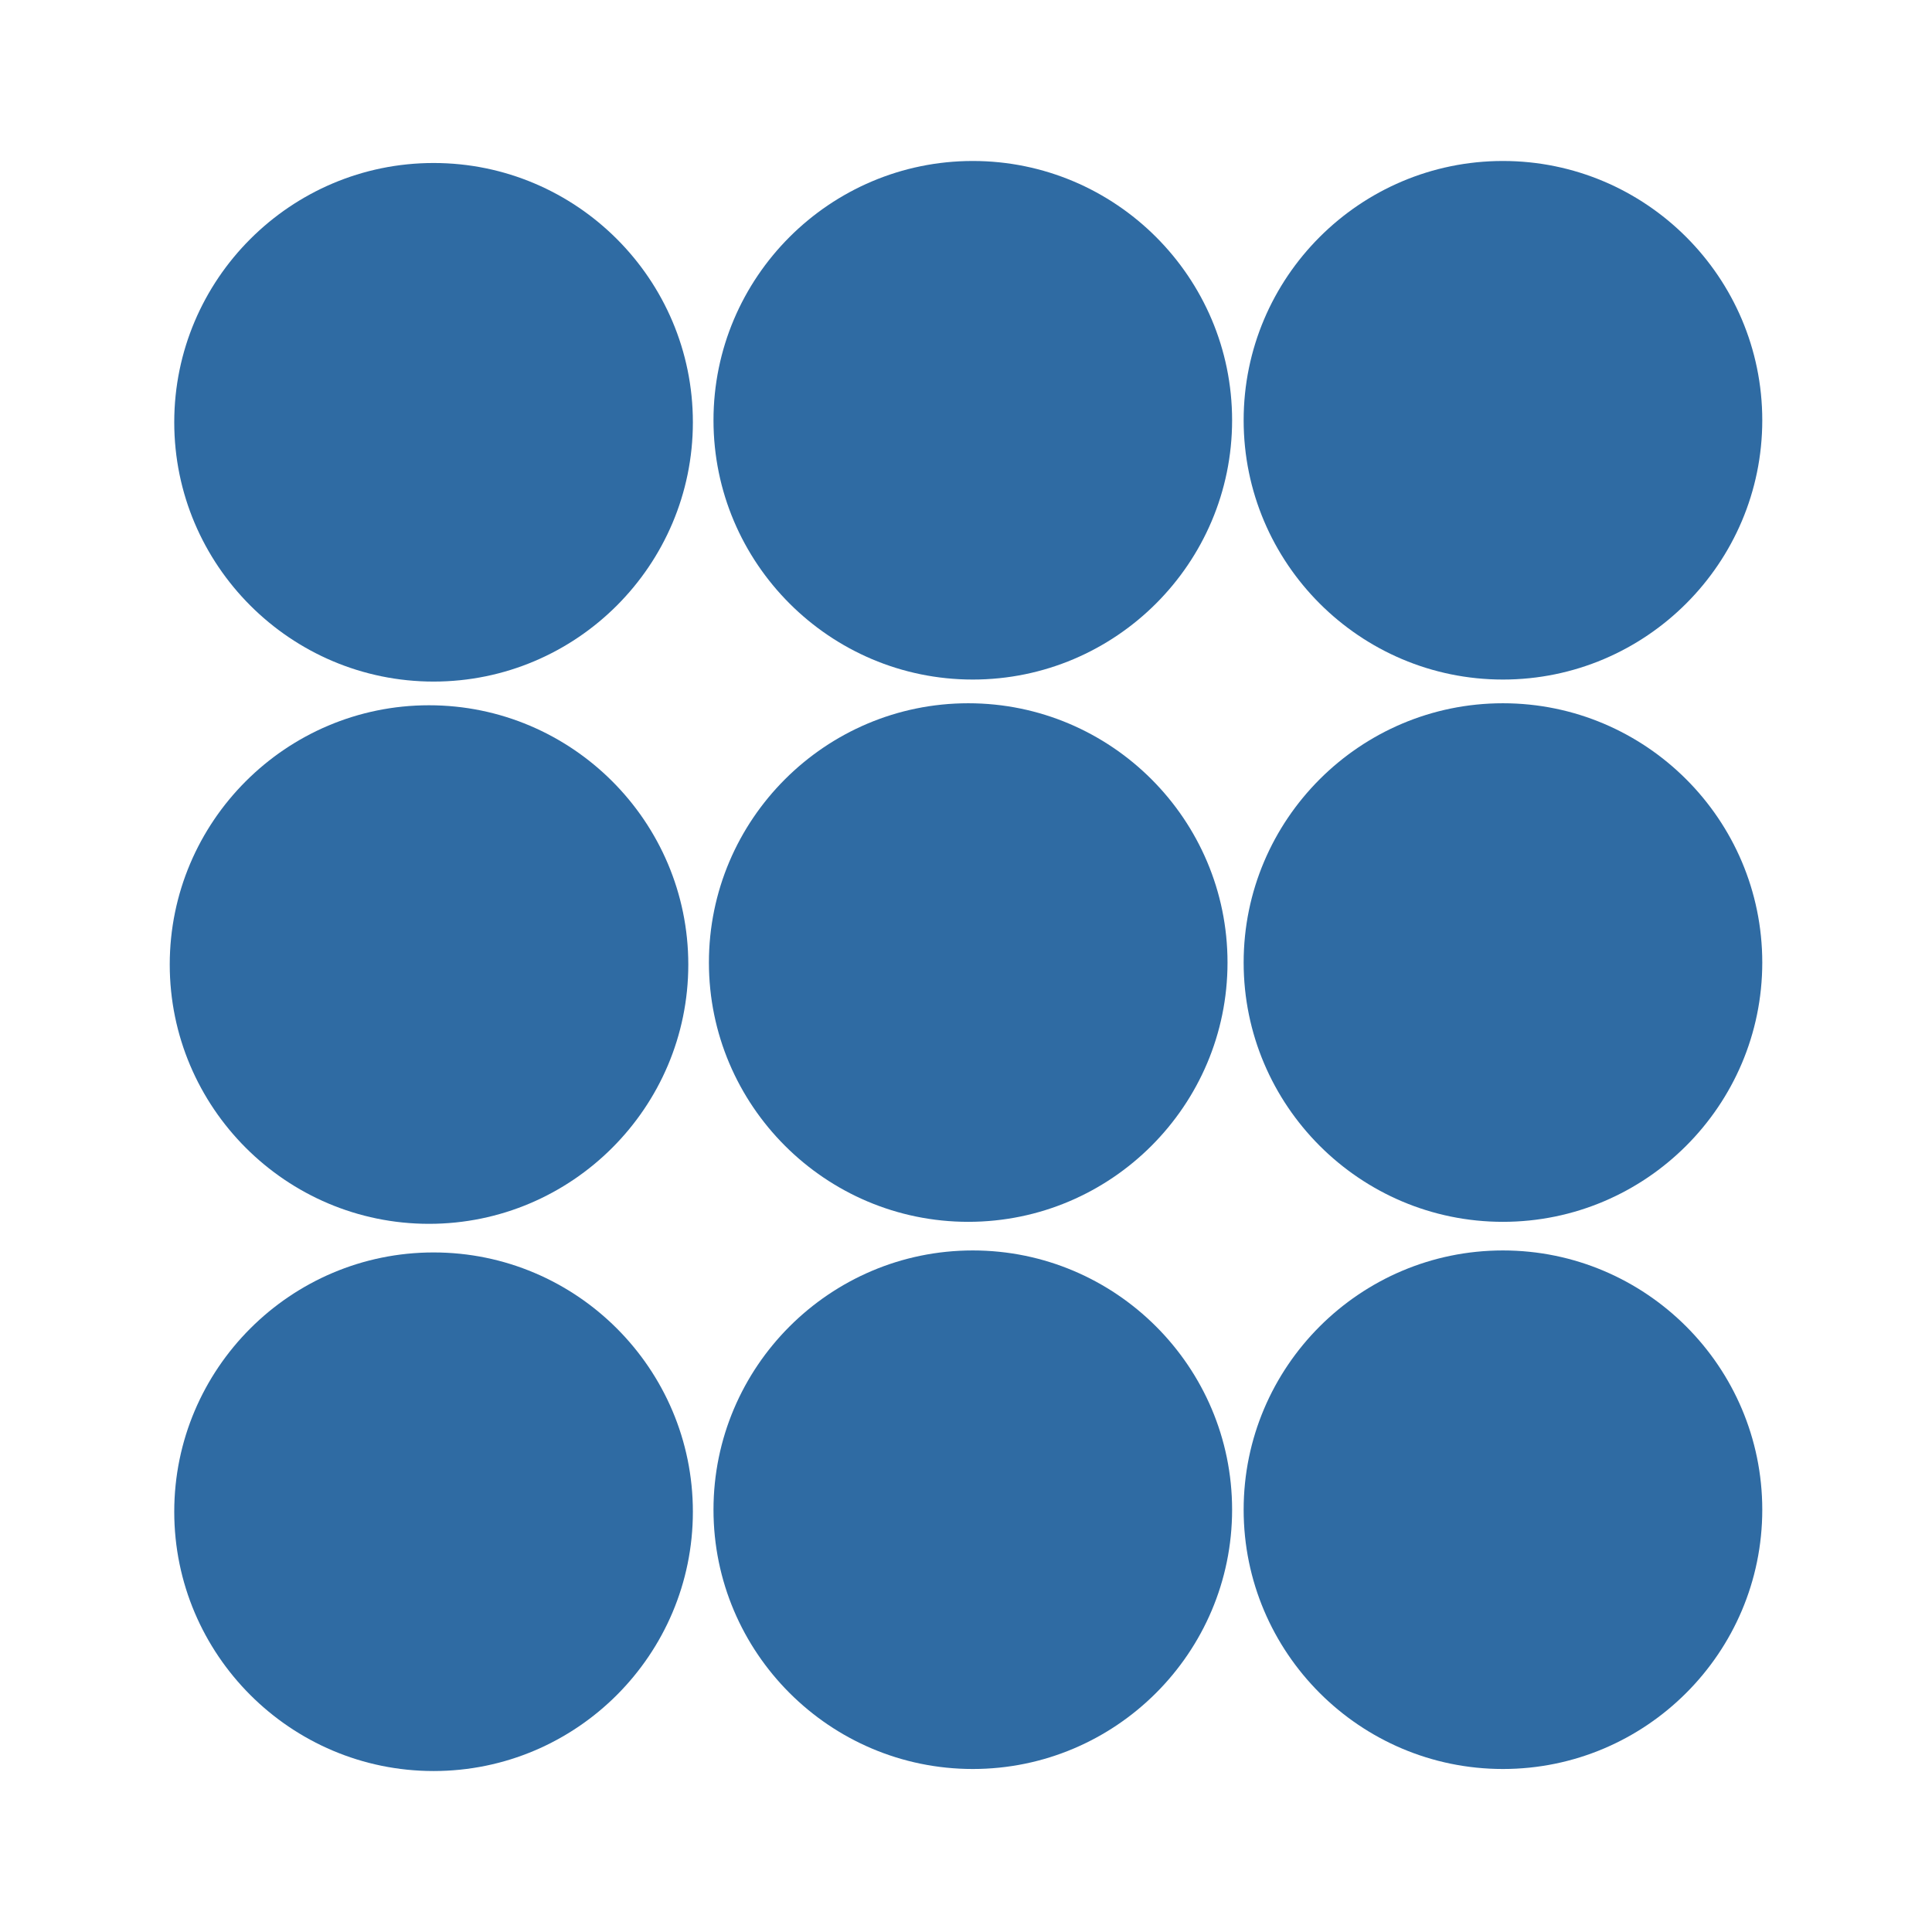 <!DOCTYPE svg PUBLIC "-//W3C//DTD SVG 1.1//EN" "http://www.w3.org/Graphics/SVG/1.1/DTD/svg11.dtd">

<!-- Uploaded to: SVG Repo, www.svgrepo.com, Transformed by: SVG Repo Mixer Tools -->
<svg fill="#2f6ba3" version="1.1" id="Capa_1" xmlns="http://www.w3.org/2000/svg" xmlns:xlink="http://www.w3.org/1999/xlink" width="40px" height="40px" viewBox="-27.03 -27.03 324.40 324.40" xml:space="preserve" stroke="#2f6ba3" stroke-width="0.003">

<g id="SVGRepo_bgCarrier" stroke-width="0"/>

<g id="SVGRepo_tracerCarrier" stroke-linecap="round" stroke-linejoin="round" stroke="#CCCCCC" stroke-width="0.541"/>

<g id="SVGRepo_iconCarrier"> <g> <g> <g> <path d="M45.775,87.412c-24.004,0-43.547-19.533-43.547-43.541c0-24.004,19.542-43.532,43.547-43.532 c24.007,0,43.535,19.527,43.535,43.532C89.31,67.878,69.788,87.412,45.775,87.412z"/> </g> <g> <path d="M136.307,87.073c-23.992,0-43.535-19.534-43.535-43.538C92.771,19.528,112.314,0,136.307,0 c24.004,0,43.544,19.528,43.544,43.535C179.851,67.539,160.311,87.073,136.307,87.073z"/> </g> <g> <path d="M225.324,87.073c-24.007,0-43.534-19.534-43.534-43.538C181.79,19.528,201.317,0,225.324,0 c24.001,0,43.547,19.528,43.547,43.535C268.871,67.539,249.325,87.073,225.324,87.073z"/> </g> <g> <path d="M45.006,178.462c-24.004,0-43.535-19.539-43.535-43.537c0-24.011,19.531-43.535,43.535-43.535 c23.992,0,43.535,19.524,43.535,43.535C88.541,158.923,69.008,178.462,45.006,178.462z"/> </g> <g> <path d="M135.55,178.126c-24.004,0-43.547-19.54-43.547-43.538c0-24.007,19.543-43.535,43.547-43.535 s43.531,19.528,43.531,43.535C179.081,158.586,159.554,178.126,135.55,178.126z"/> </g> <g> <path d="M225.324,178.126c-24.007,0-43.534-19.54-43.534-43.538c0-24.007,19.527-43.535,43.534-43.535 c24.001,0,43.547,19.528,43.547,43.535C268.871,158.586,249.325,178.126,225.324,178.126z"/> </g> <g> <path d="M45.775,270.342c-24.004,0-43.547-19.534-43.547-43.541s19.542-43.535,43.547-43.535 c24.007,0,43.535,19.528,43.535,43.535S69.788,270.342,45.775,270.342z"/> </g> <g> <path d="M136.307,270c-23.992,0-43.535-19.527-43.535-43.535c0-24.007,19.543-43.534,43.535-43.534 c24.004,0,43.544,19.527,43.544,43.534C179.851,250.472,160.311,270,136.307,270z"/> </g> <g> <path d="M225.324,270c-24.007,0-43.534-19.527-43.534-43.535c0-24.007,19.527-43.534,43.534-43.534 c24.001,0,43.547,19.527,43.547,43.534C268.871,250.472,249.325,270,225.324,270z"/> </g> </g> </g> </g>

</svg>